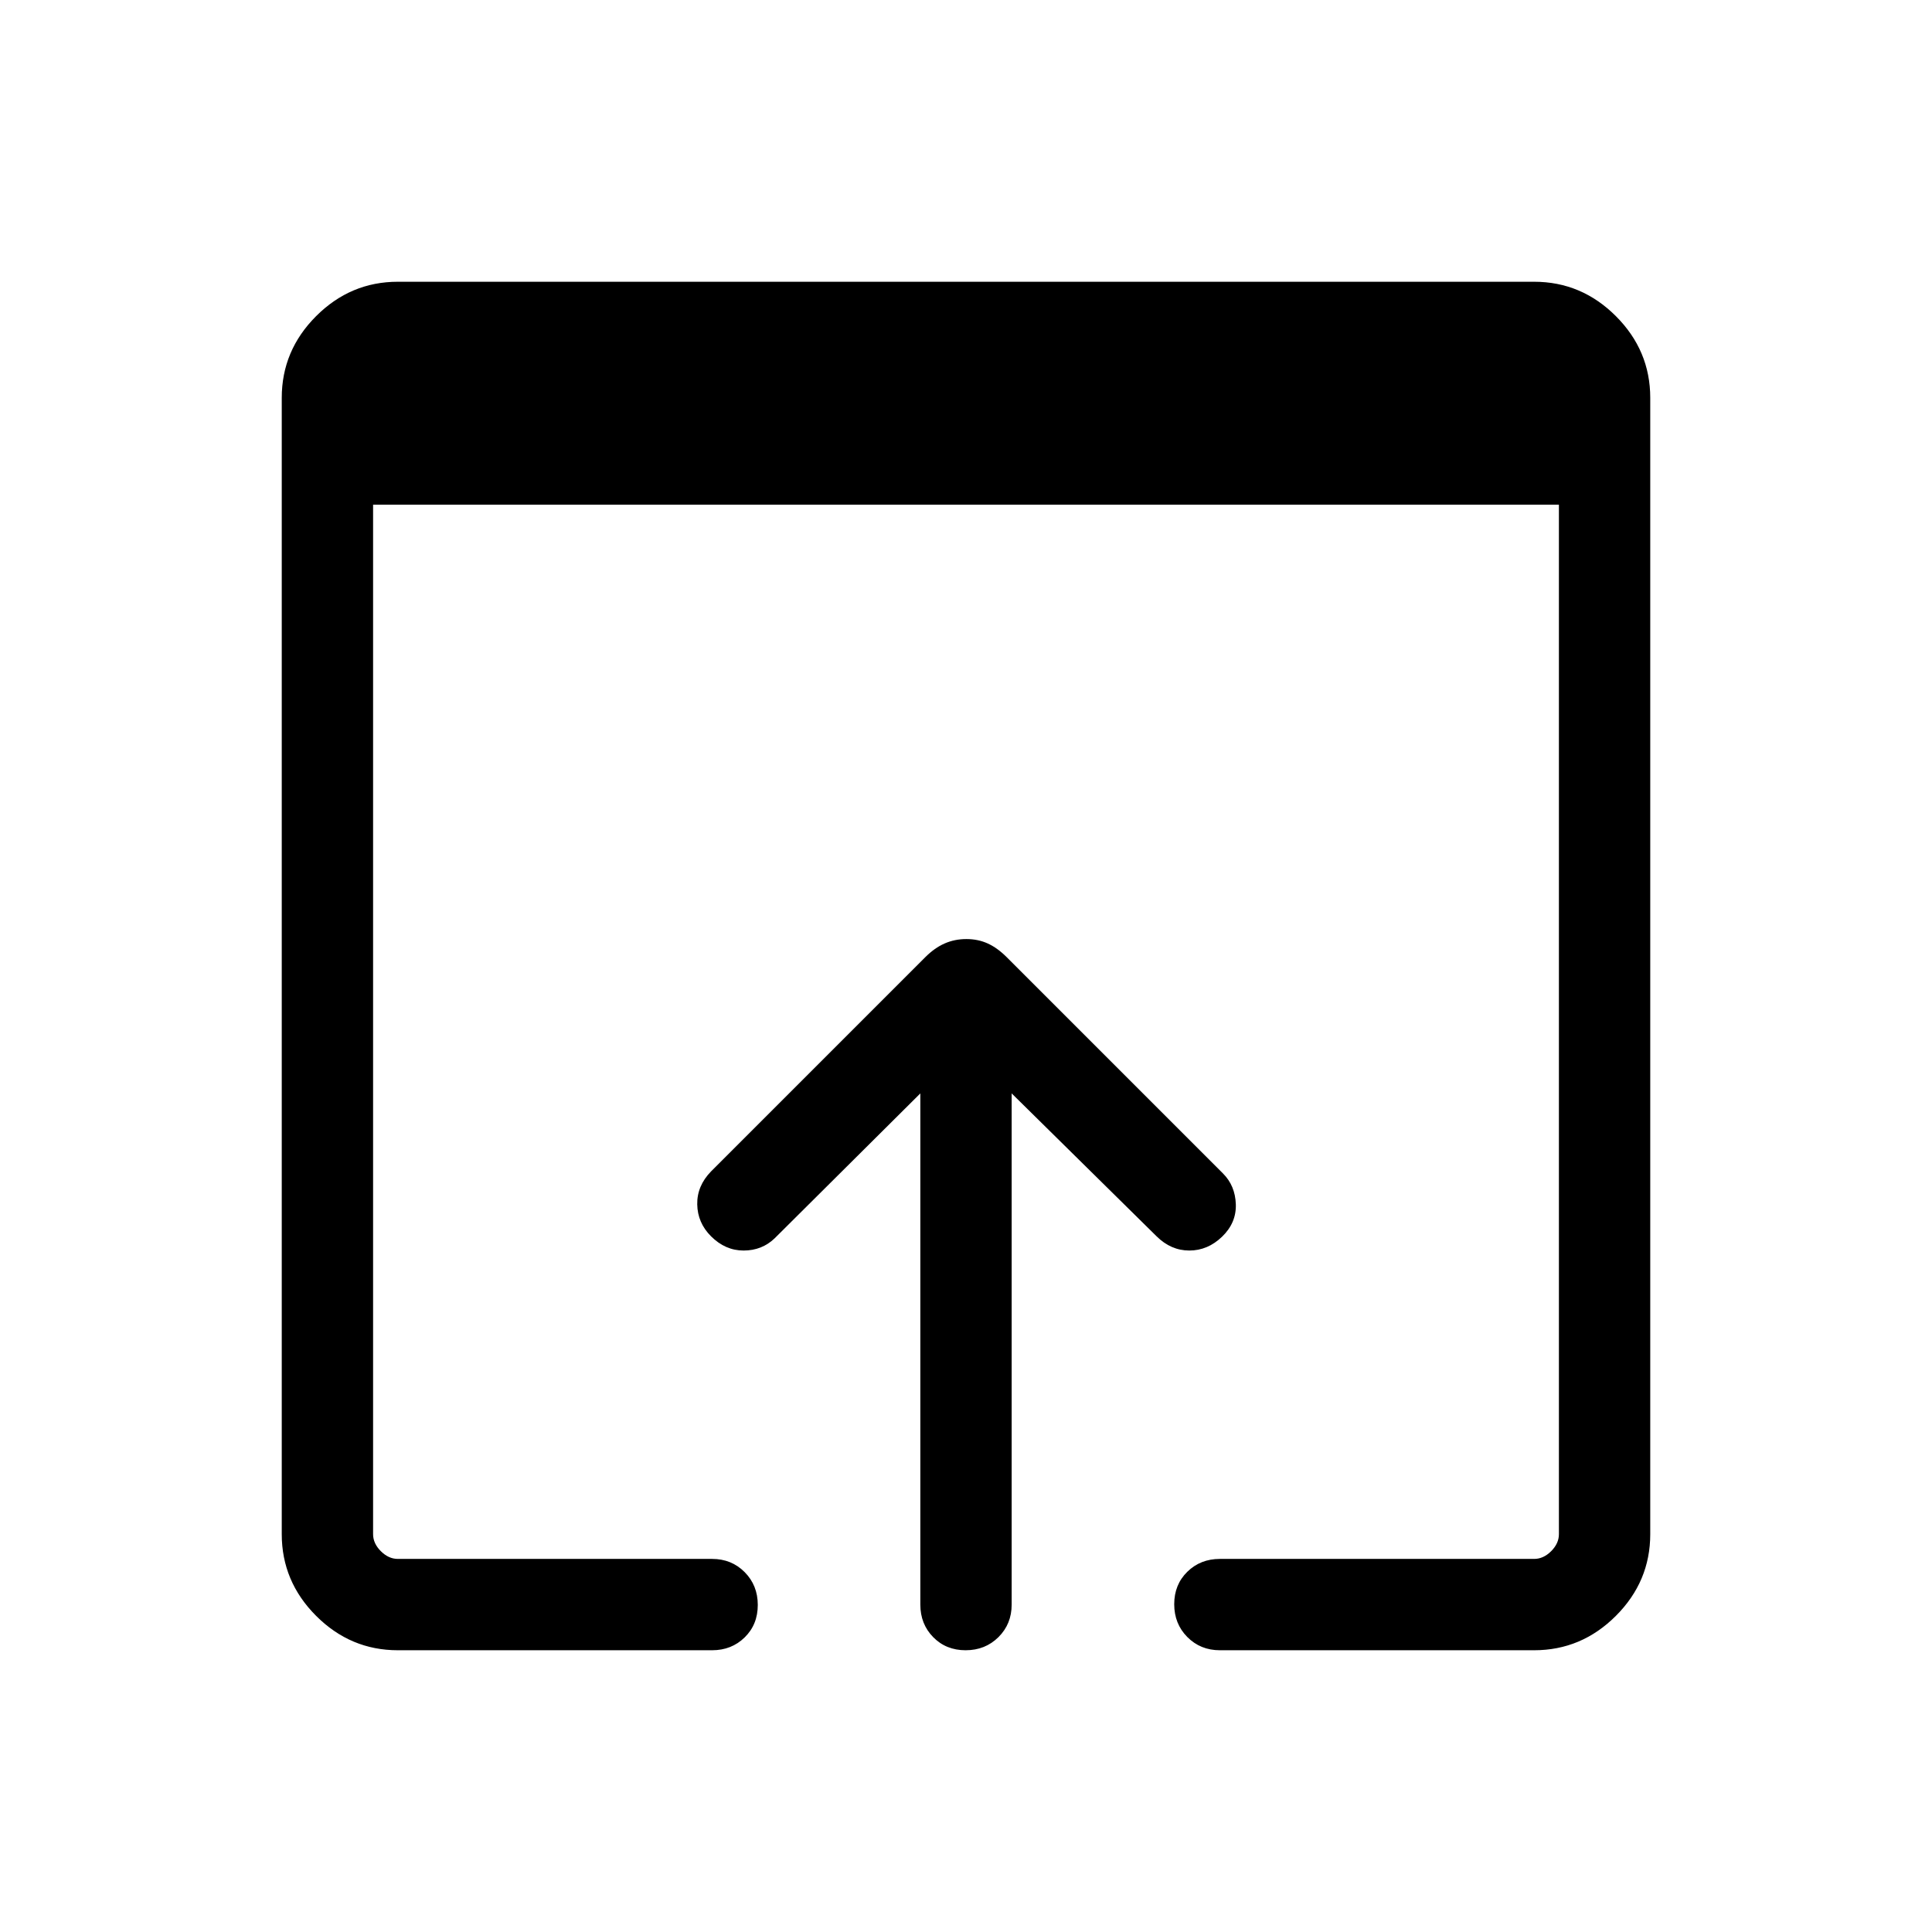 <svg xmlns="http://www.w3.org/2000/svg" width="48" height="48" viewBox="0 96 960 960"><path d="M479.818 915.999q-9.741 0-16.125-6.515-6.385-6.514-6.385-16.177v-254l-72.385 72q-6.327 6.077-15.432 6.077-9.106 0-16.183-7.077-6.692-6.692-6.855-15.855-.162-9.164 6.855-16.374l106.461-106.462q4.616-4.615 9.608-6.807 4.992-2.193 10.808-2.193 5.815 0 10.623 2.193 4.807 2.192 9.423 6.807l107.461 107.462q6.077 6.076 6.384 15.307.308 9.23-6.821 16.115-7.13 6.884-16.282 6.884-9.152 0-16.28-7.077l-72.001-71v254q0 9.663-6.567 16.177-6.567 6.515-16.307 6.515Zm-282.124 0q-23.529 0-40.611-17.082-17.082-17.082-17.082-40.611V293.694q0-23.529 17.082-40.611 17.082-17.082 40.611-17.082h564.612q23.529 0 40.611 17.082 17.082 17.082 17.082 40.611v564.612q0 23.529-17.082 40.611-17.082 17.082-40.611 17.082H606.154q-9.663 0-16.177-6.567-6.514-6.567-6.514-16.307 0-9.741 6.514-16.126 6.514-6.384 16.177-6.384h156.152q4.616 0 8.463-3.846 3.846-3.847 3.846-8.463V346.77h-589.23v511.536q0 4.616 3.846 8.463 3.847 3.846 8.463 3.846h156.152q9.663 0 16.177 6.567 6.514 6.566 6.514 16.307t-6.514 16.125q-6.514 6.385-16.177 6.385H197.694Z"/></svg>